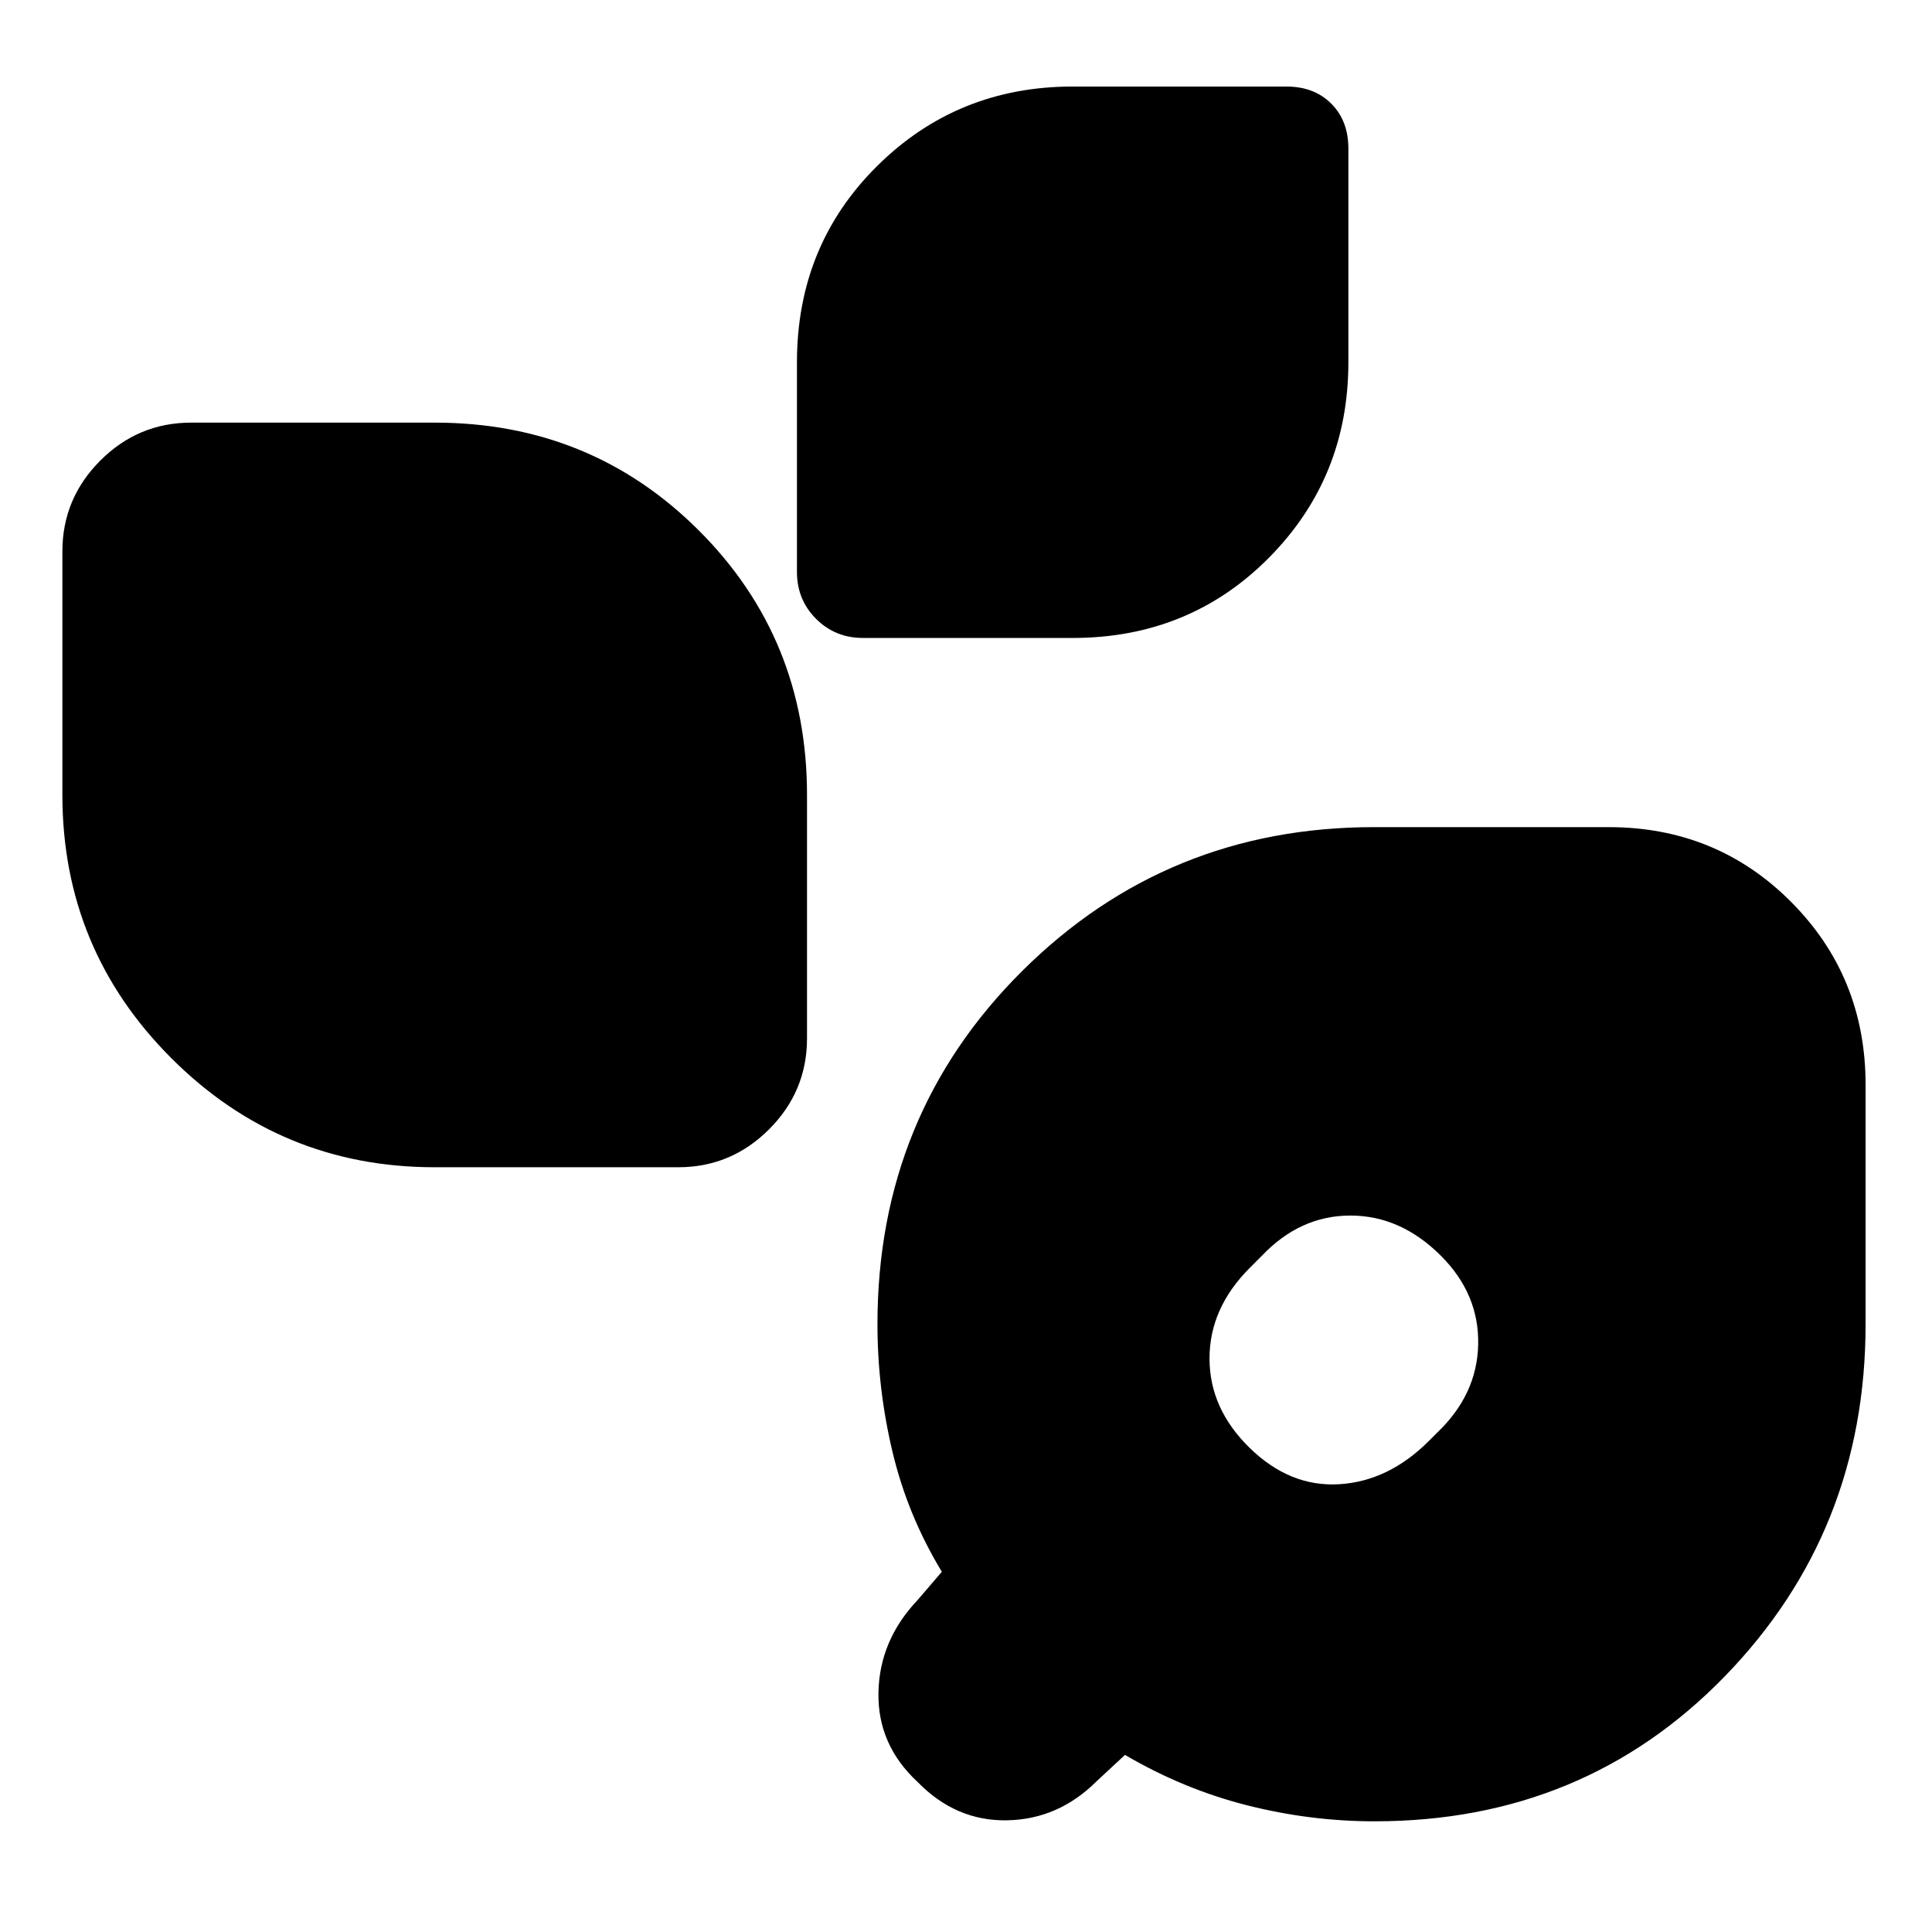 <svg xmlns="http://www.w3.org/2000/svg" height="20" viewBox="0 -960 960 960" width="20"><path d="M428.82-643q-13.82 0-23.32-9.5t-9.5-23.32v-104.15q0-58.03 39.84-97.53T533-917h106.18q13.82 0 22.32 8.5t8.5 22.32V-780q0 57.32-39.5 97.16Q591-643 532.97-643H428.82ZM216-380q-76.66 0-130.83-54.17Q31-488.34 31-565v-121q0-26.3 18.85-45.15Q68.7-750 95-750h121q77.66 0 131.33 53.67Q401-642.66 401-565v121q0 26.3-18.85 45.15Q363.3-380 337-380H216ZM683-55q-32 0-63.5-8T559-88l-14 13q-19 19-44.5 19.5t-44.5-19Q436-93 436.5-119t19.5-46l12-14q-17-28-24.5-59.5T436-302q0-104 71.9-175.5Q579.81-549 682.67-549h116.68Q853-549 890-511.84q37 37.15 37 90.86v118.95Q927-199 857-127T683-55Zm-62-185.5q20 19.5 44.5 18T710-244l4-4q20-19 20.5-44T716-336q-20-20-45-20t-44 20l-6 6q-20 20-20 45t20 44.5Z"/></svg>